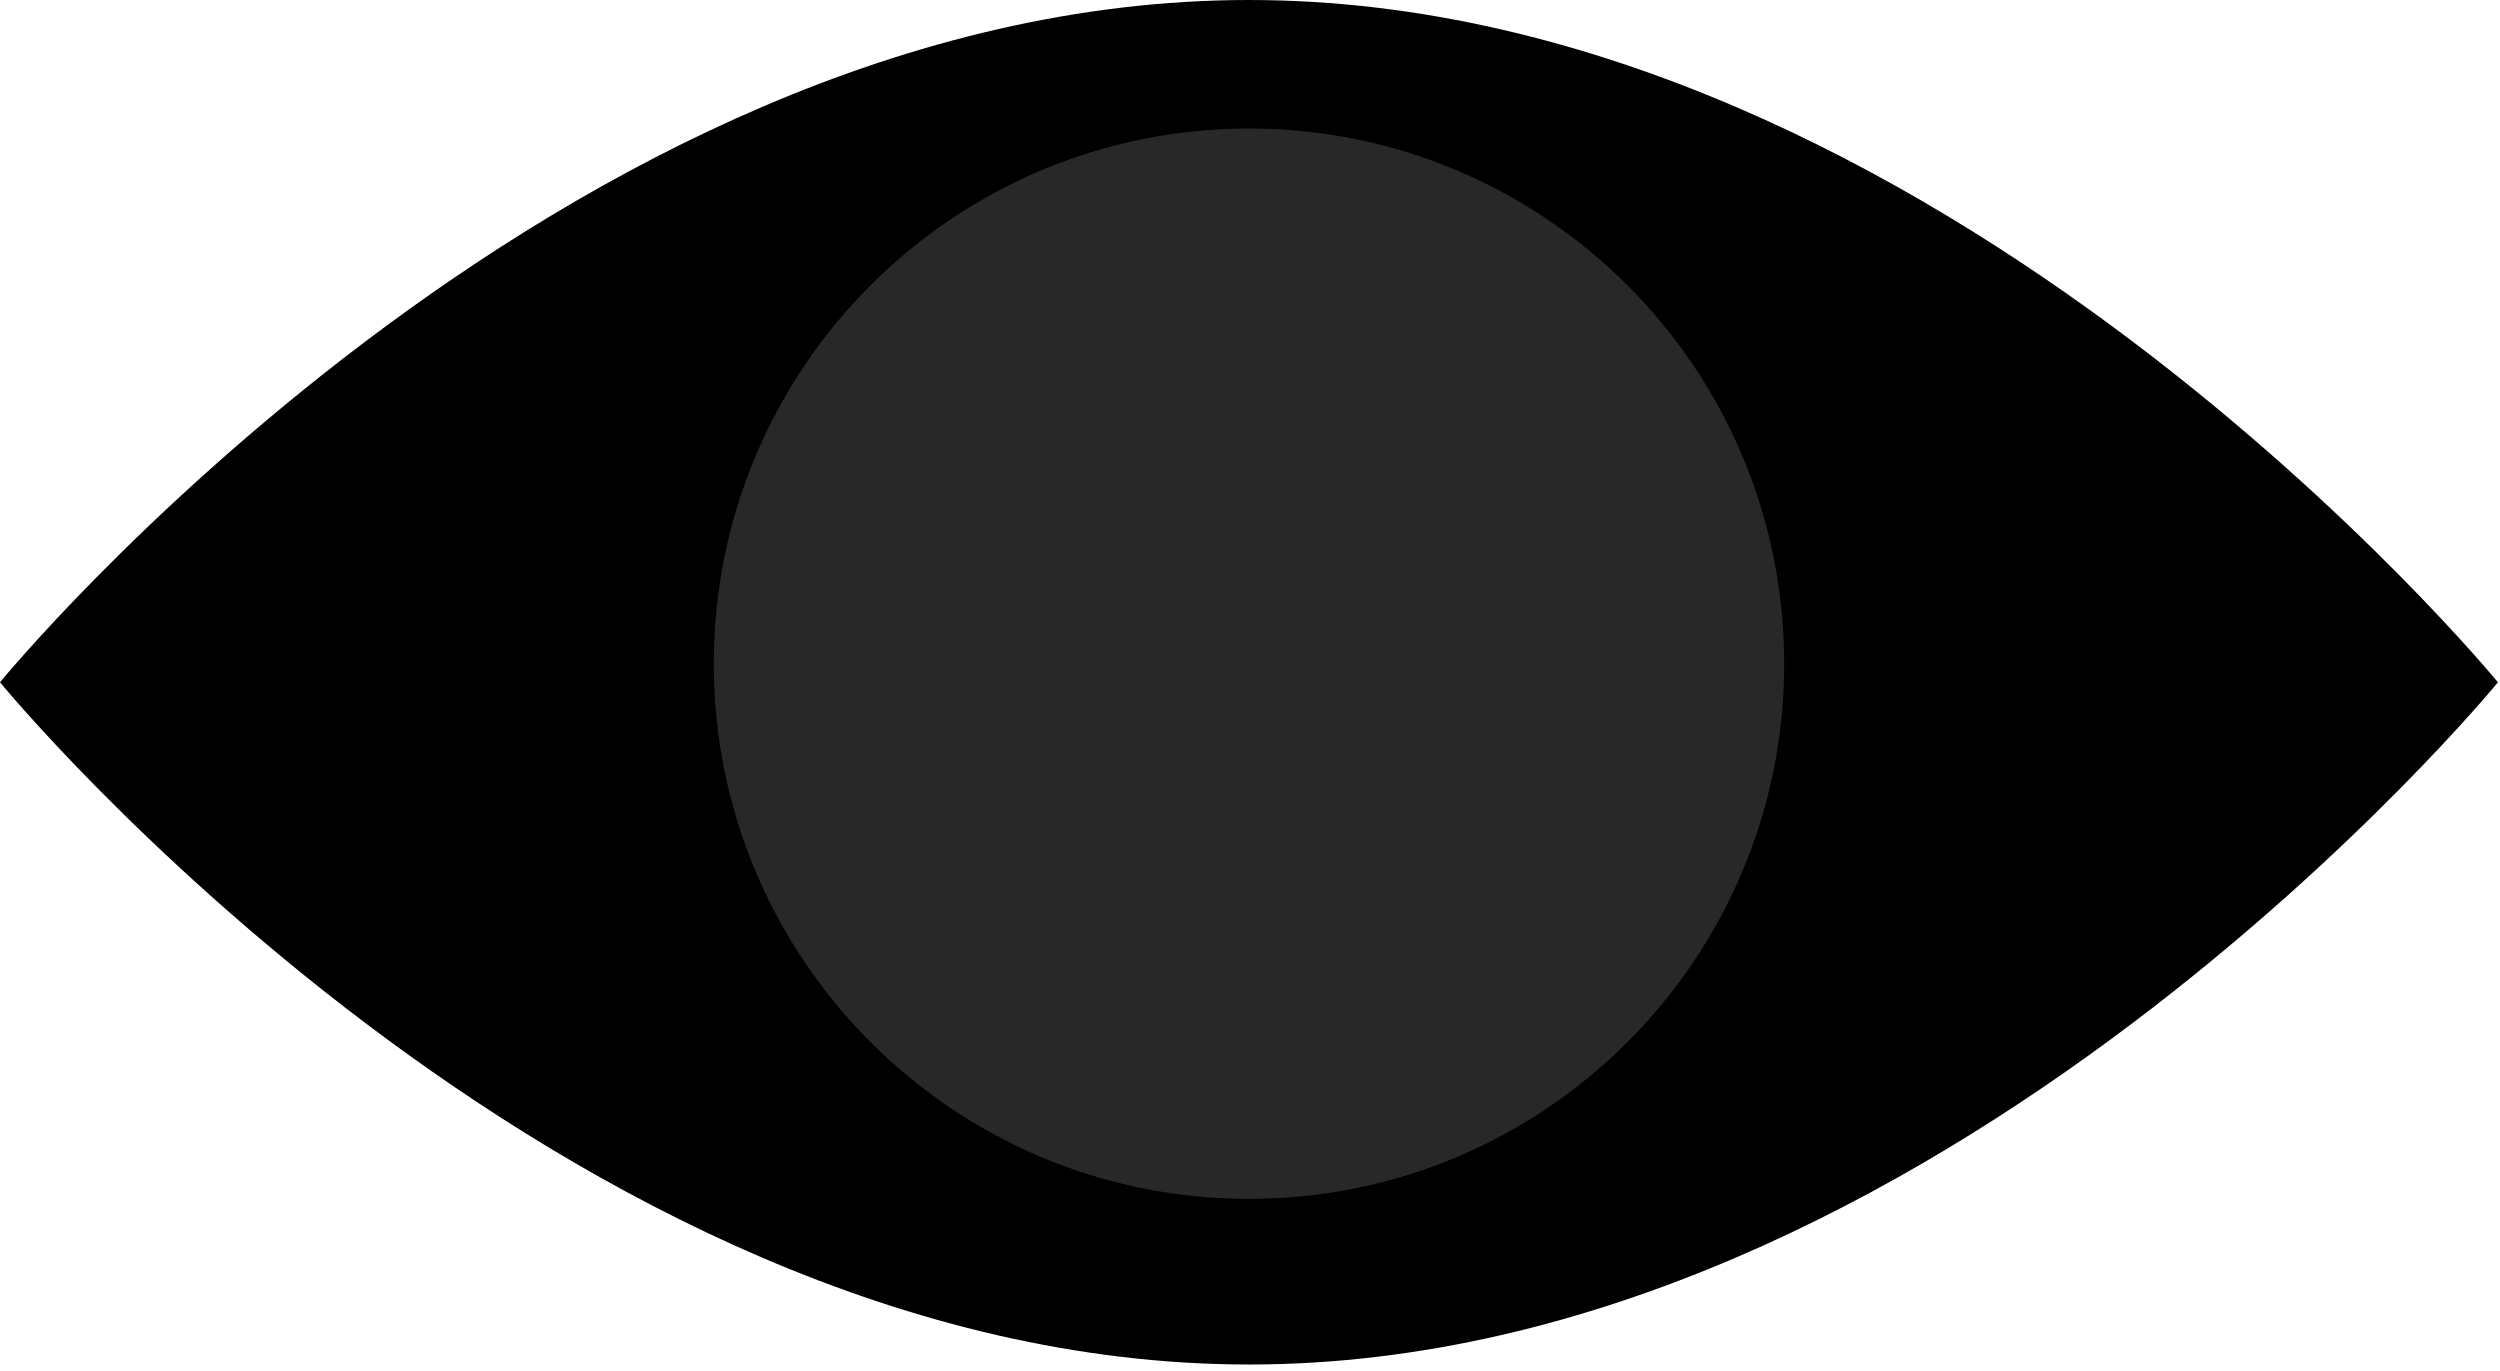 <svg viewBox="0 0 248 136" fill="none" xmlns="http://www.w3.org/2000/svg">
<g id="eye" clip-path="url(#clip0_146_10721)">
<path id="Vector" d="M247.79 67.68C247.79 67.68 192.32 0 123.9 0C55.48 0 0 67.68 0 67.68C0 67.68 55.47 135.36 123.9 135.36C192.33 135.36 247.8 67.68 247.8 67.68H247.79Z" fill="currentColor"/>
<path id="Vector_2" d="M123.9 118.93C153.221 118.93 176.99 95.161 176.99 65.84C176.99 36.519 153.221 12.75 123.9 12.75C94.579 12.75 70.81 36.519 70.81 65.84C70.81 95.161 94.579 118.93 123.9 118.93Z" fill="#282828"/>
</g>
<defs>
<clipPath id="clip0_146_10721">
<rect width="247.79" height="135.37" fill="white"/>
</clipPath>
</defs>
</svg>
